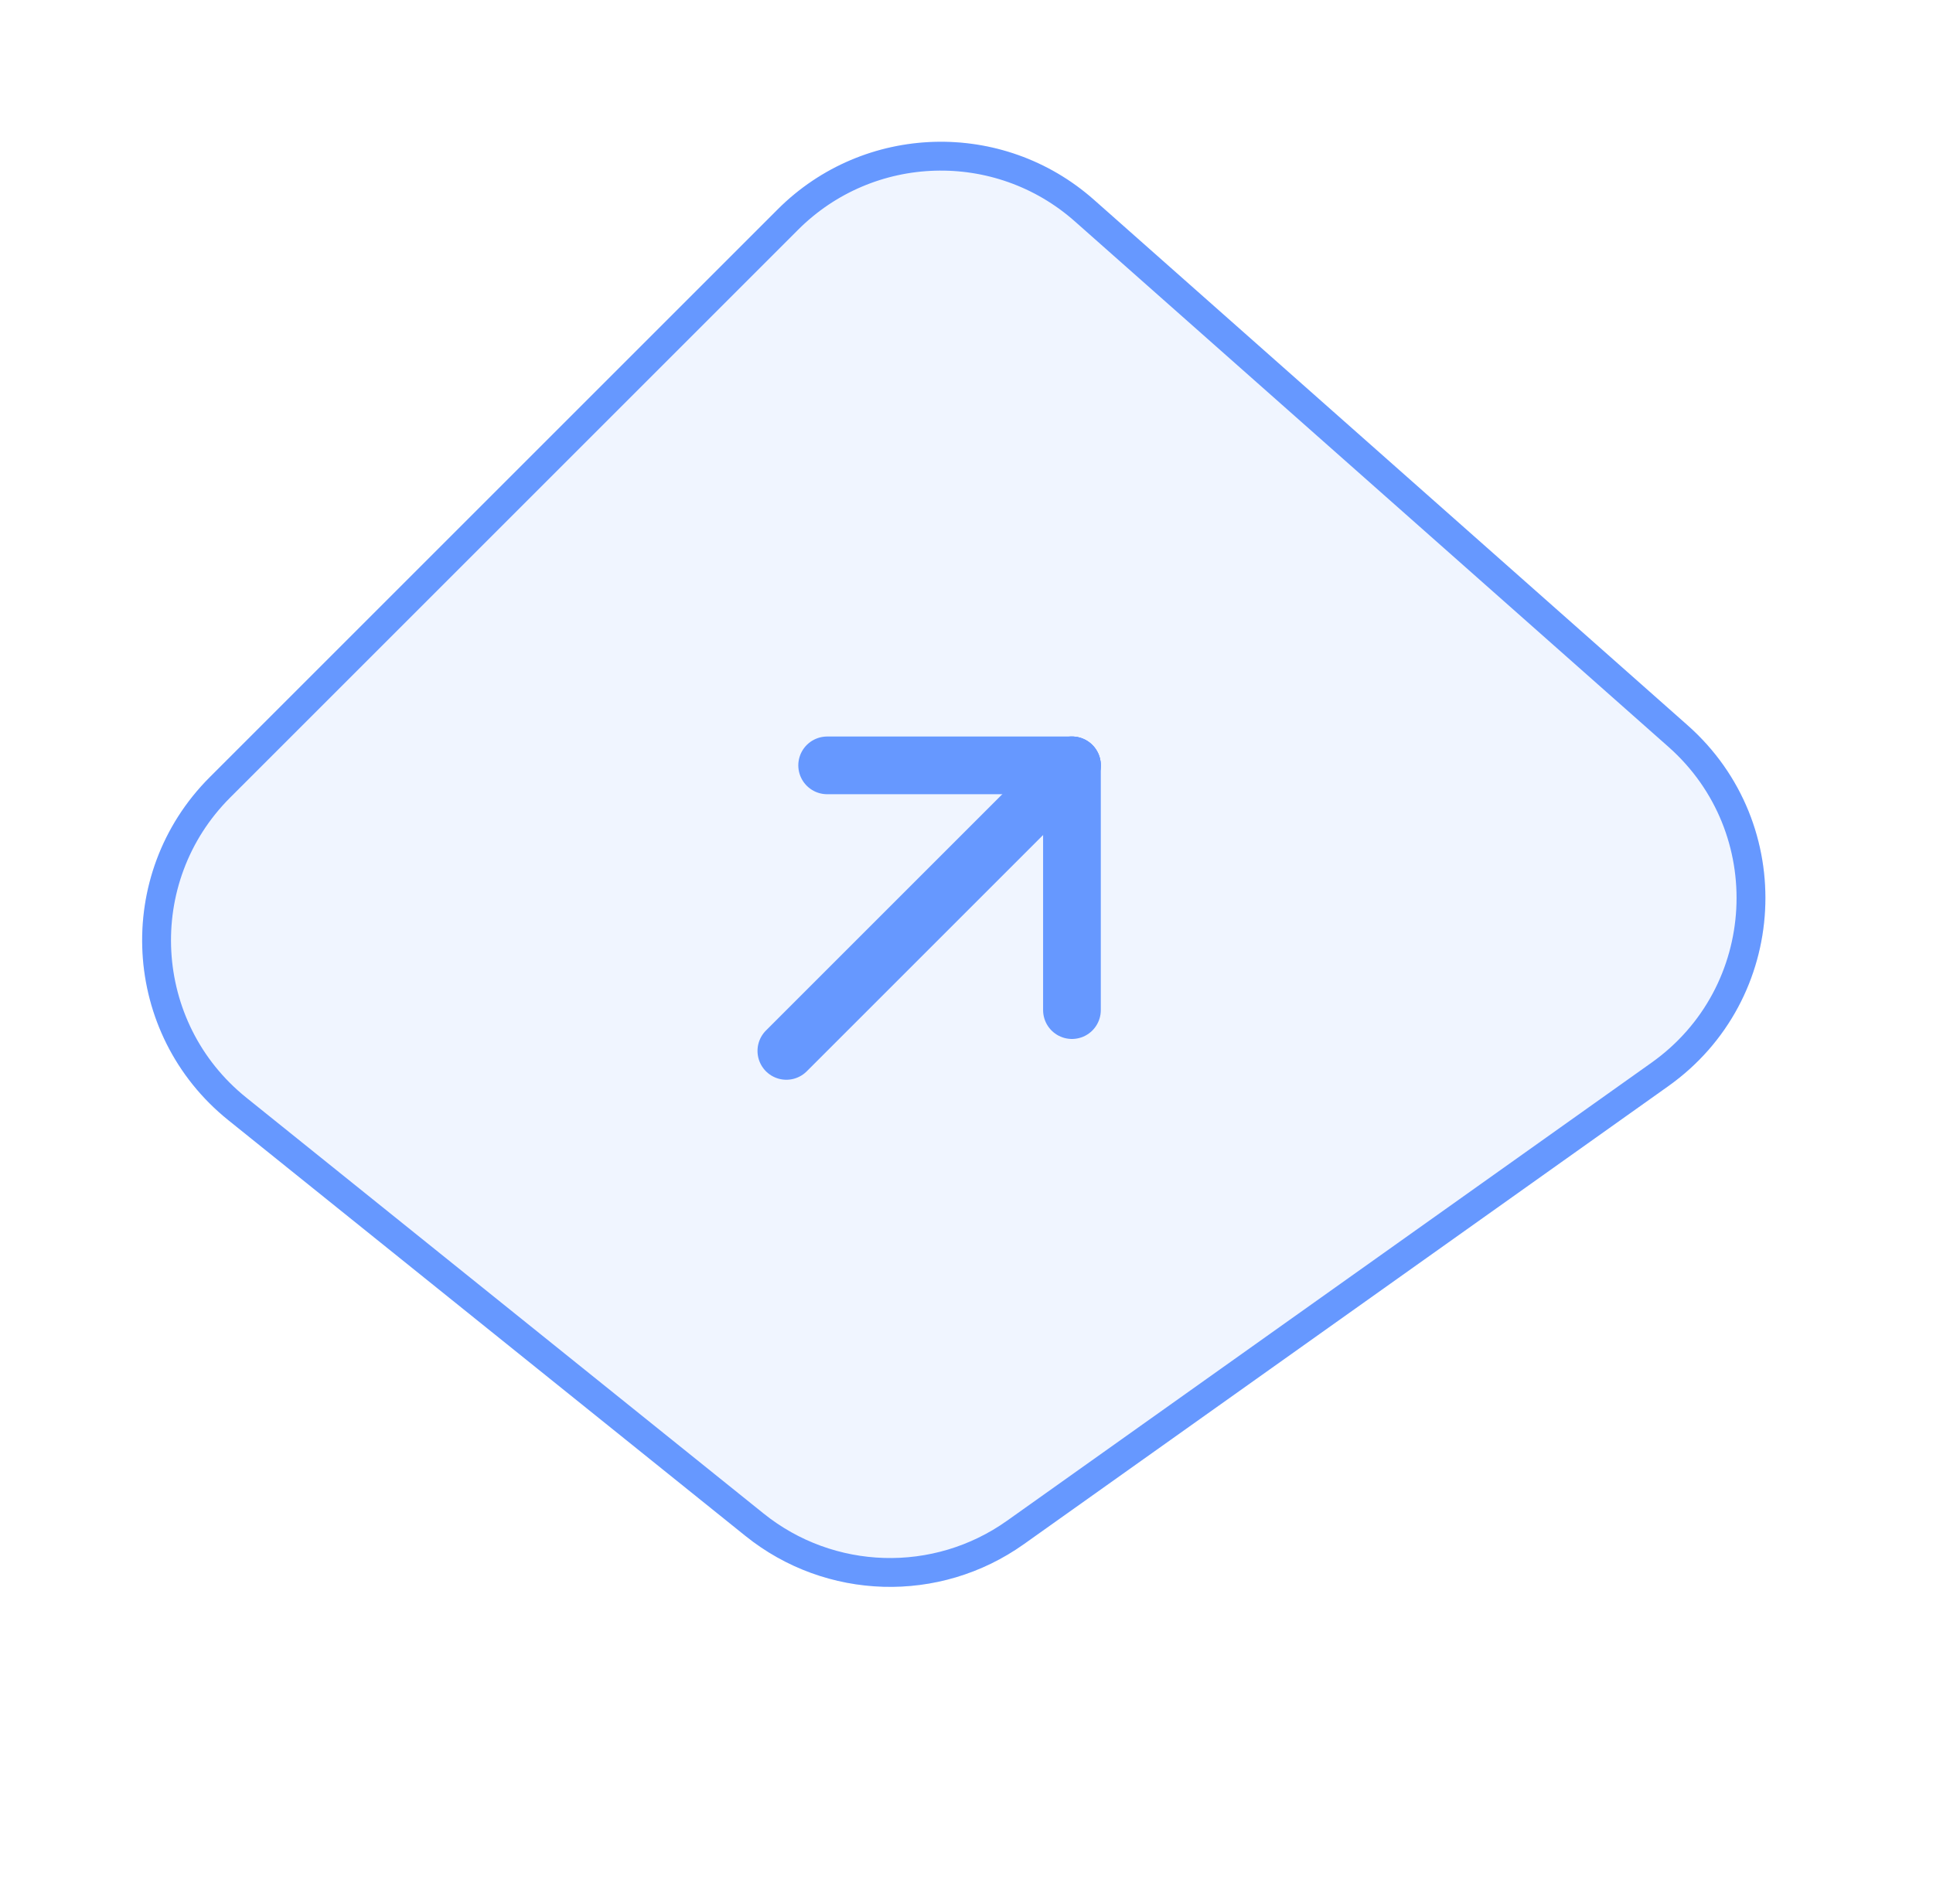 <svg width="67" height="66" viewBox="0 0 67 66" fill="none" xmlns="http://www.w3.org/2000/svg">
<g filter="url(#filter0_b_45_2655)">
<path d="M7.914 38.835C4.204 35.852 3.905 30.309 7.27 26.944L26.956 7.258C29.947 4.267 34.749 4.121 37.916 6.925L58.494 25.144C62.349 28.558 62.023 34.671 57.826 37.654L35.487 53.535C32.569 55.609 28.628 55.492 25.838 53.249L7.914 38.835Z" fill="#6698FF" fill-opacity="0.1"/>
<path d="M8.227 38.445C4.75 35.649 4.468 30.453 7.624 27.297L27.31 7.611C30.114 4.807 34.616 4.671 37.585 7.299L58.163 25.519C61.777 28.719 61.471 34.45 57.536 37.247L35.197 53.127C32.462 55.072 28.767 54.962 26.152 52.859L8.227 38.445Z" stroke="#6698FF"/>
</g>
<path d="M27.256 36.433L37.155 26.534" stroke="#6698FF" stroke-width="2" stroke-linecap="round" stroke-linejoin="round"/>
<path d="M28.67 26.534L37.155 26.534" stroke="#6698FF" stroke-width="2" stroke-linecap="round" stroke-linejoin="round"/>
<path d="M37.155 35.019L37.155 26.534" stroke="#6698FF" stroke-width="2" stroke-linecap="round" stroke-linejoin="round"/>
<defs>
<filter id="filter0_b_45_2655" x="-45.073" y="-45.085" width="156.264" height="150.1" filterUnits="userSpaceOnUse" color-interpolation-filters="sRGB">
<feFlood flood-opacity="0" result="BackgroundImageFix"/>
<feGaussianBlur in="BackgroundImageFix" stdDeviation="25"/>
<feComposite in2="SourceAlpha" operator="in" result="effect1_backgroundBlur_45_2655"/>
<feBlend mode="normal" in="SourceGraphic" in2="effect1_backgroundBlur_45_2655" result="shape"/>
</filter>
</defs>
</svg>
